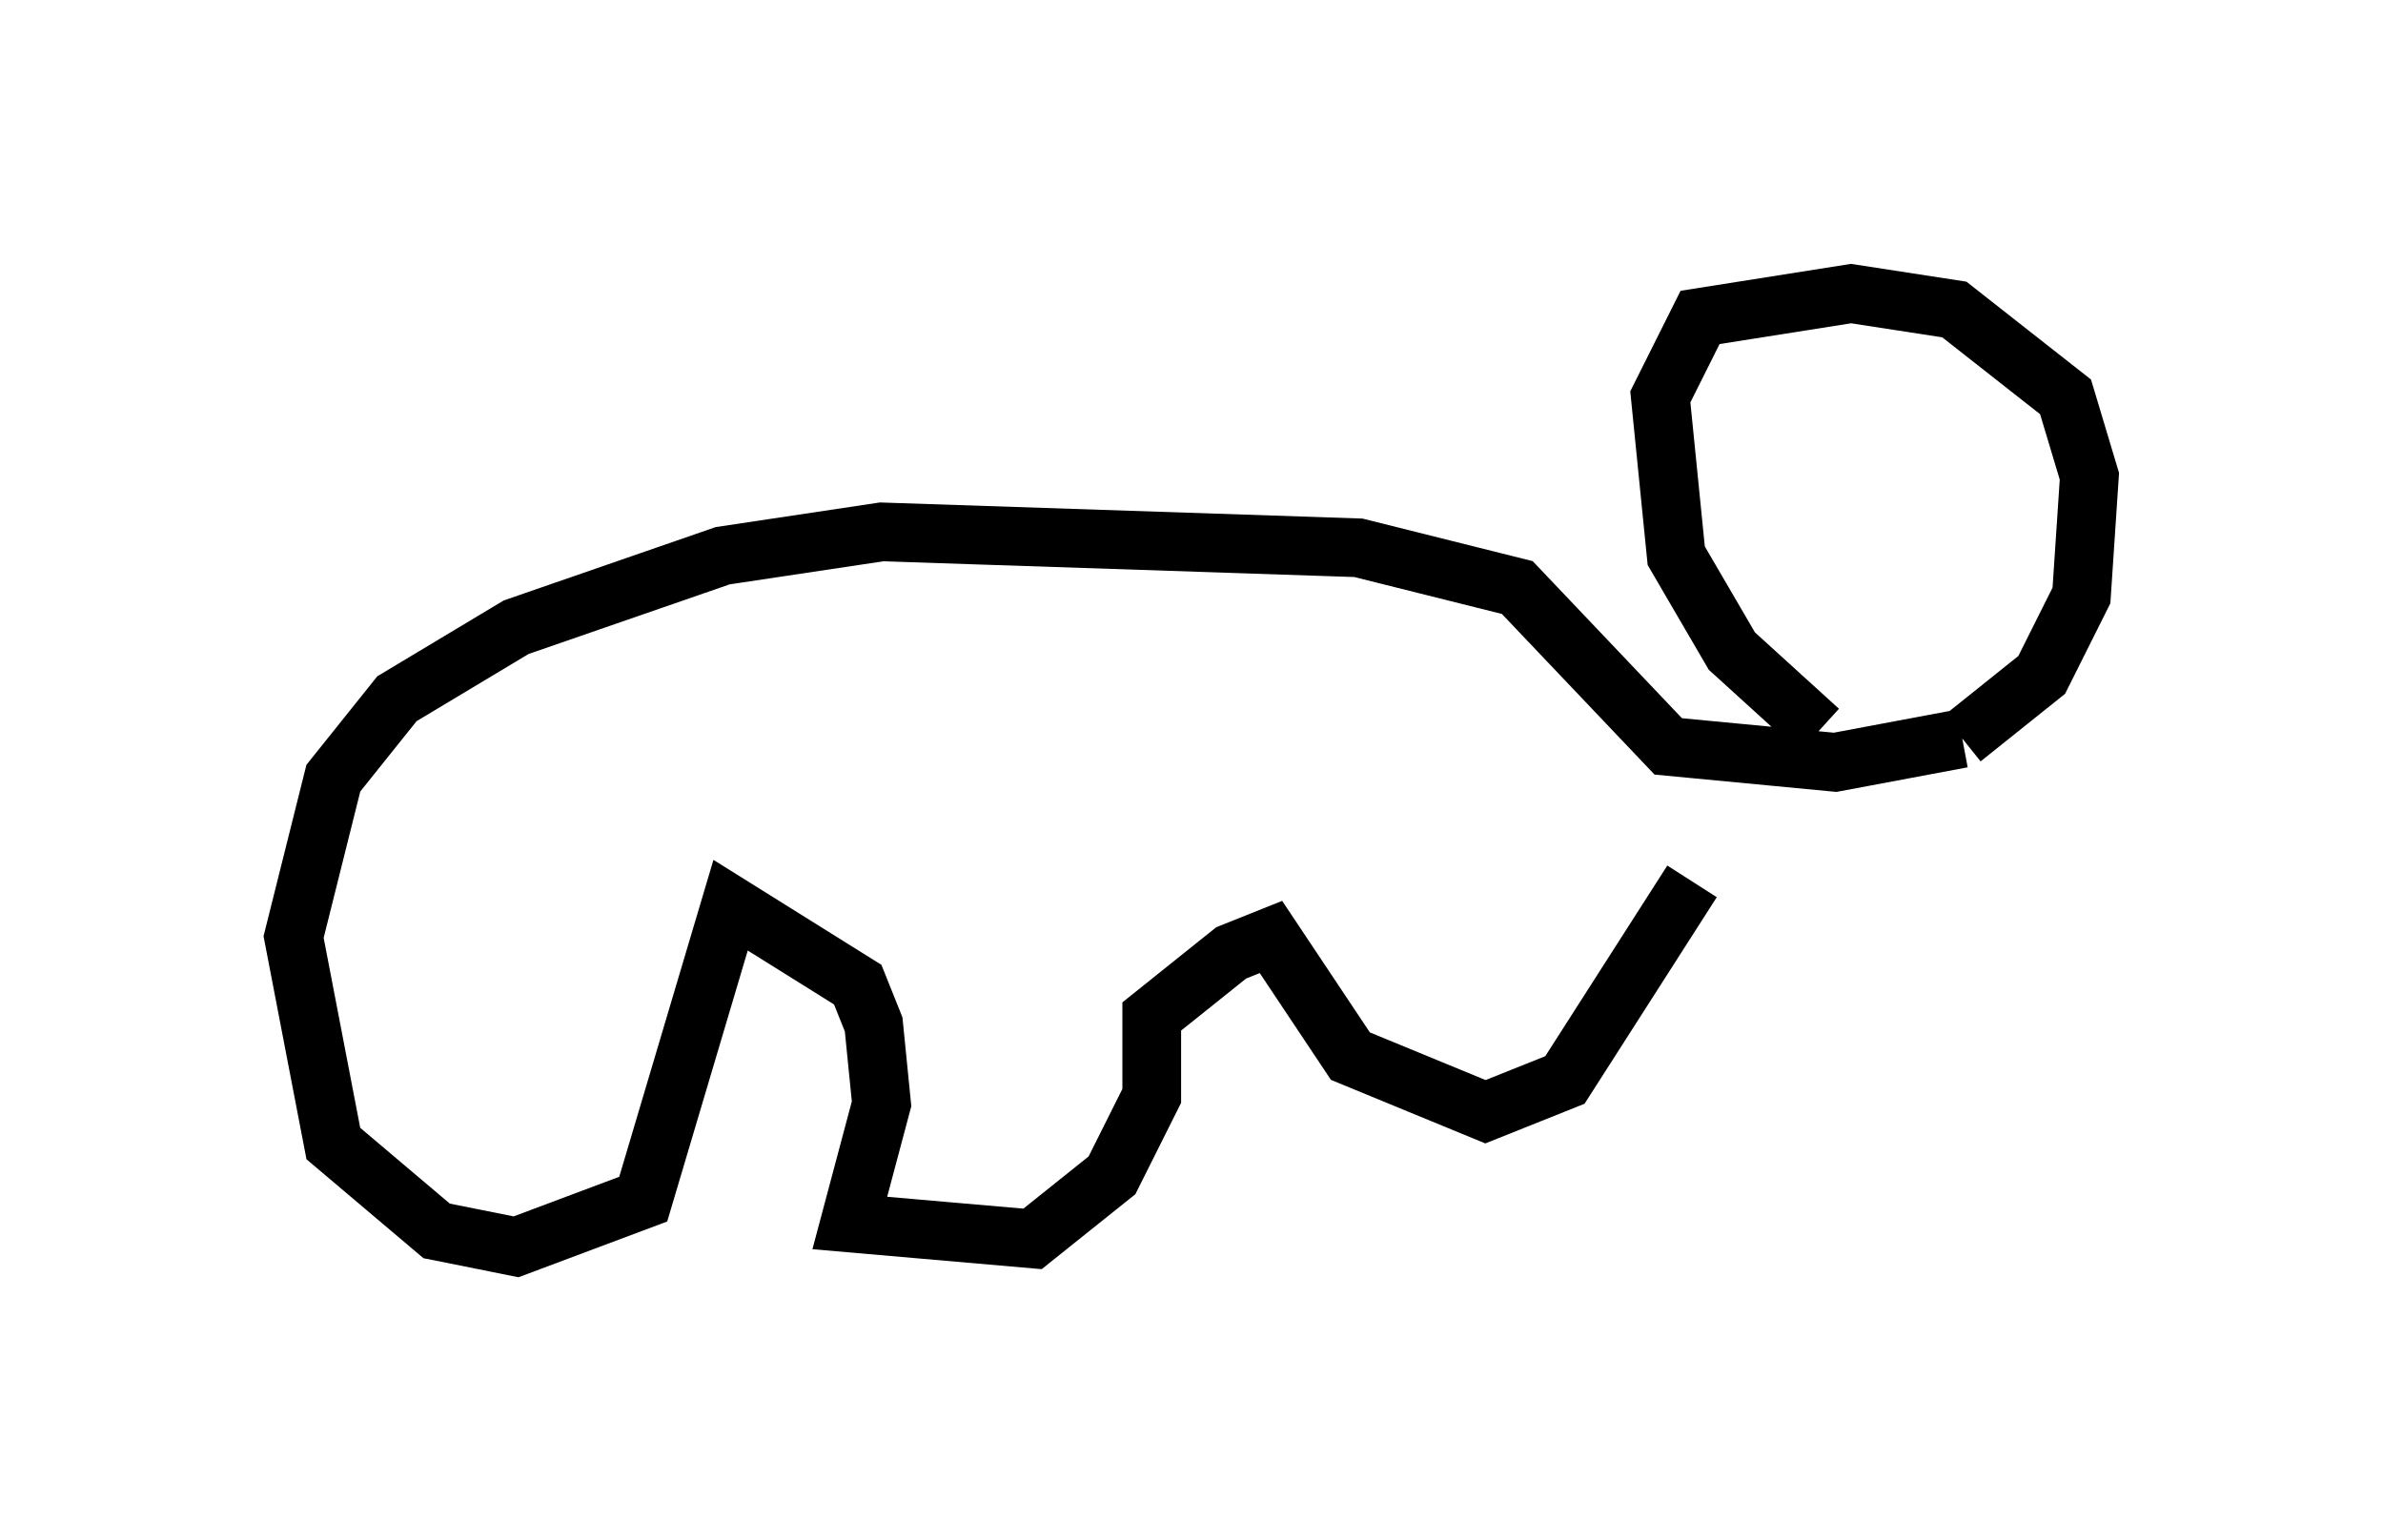 <?xml version="1.0" encoding="utf-8" ?>
<svg baseProfile="full" height="26.238" version="1.1" width="40.582" xmlns="http://www.w3.org/2000/svg" xmlns:ev="http://www.w3.org/2001/xml-events" xmlns:xlink="http://www.w3.org/1999/xlink"><defs /><rect fill="white" height="26.238" width="40.582" x="0" y="0" /><path d="M33.687, 12.984 m-2.706, -0.541 l-1.488, -1.353 -0.947, -1.624 l-0.271, -2.706 0.677, -1.353 l2.571, -0.406 1.759, 0.271 l1.894, 1.488 0.406, 1.353 l-0.135, 2.03 -0.677, 1.353 l-1.353, 1.083 m0.0, 0.0 l-2.165, 0.406 -2.842, -0.271 l-2.571, -2.706 -2.706, -0.677 l-8.119, -0.271 -2.706, 0.406 l-3.518, 1.218 -2.03, 1.218 l-1.083, 1.353 -0.677, 2.706 l0.677, 3.518 1.759, 1.488 l1.353, 0.271 2.165, -0.812 l1.488, -5.007 2.165, 1.353 l0.271, 0.677 0.135, 1.353 l-0.541, 2.03 3.112, 0.271 l1.353, -1.083 0.677, -1.353 l0.0, -1.353 1.353, -1.083 l0.677, -0.271 1.353, 2.03 l2.3, 0.947 1.353, -0.541 l2.165, -3.383 " fill="none" stroke="black" stroke-width="1" /></svg>